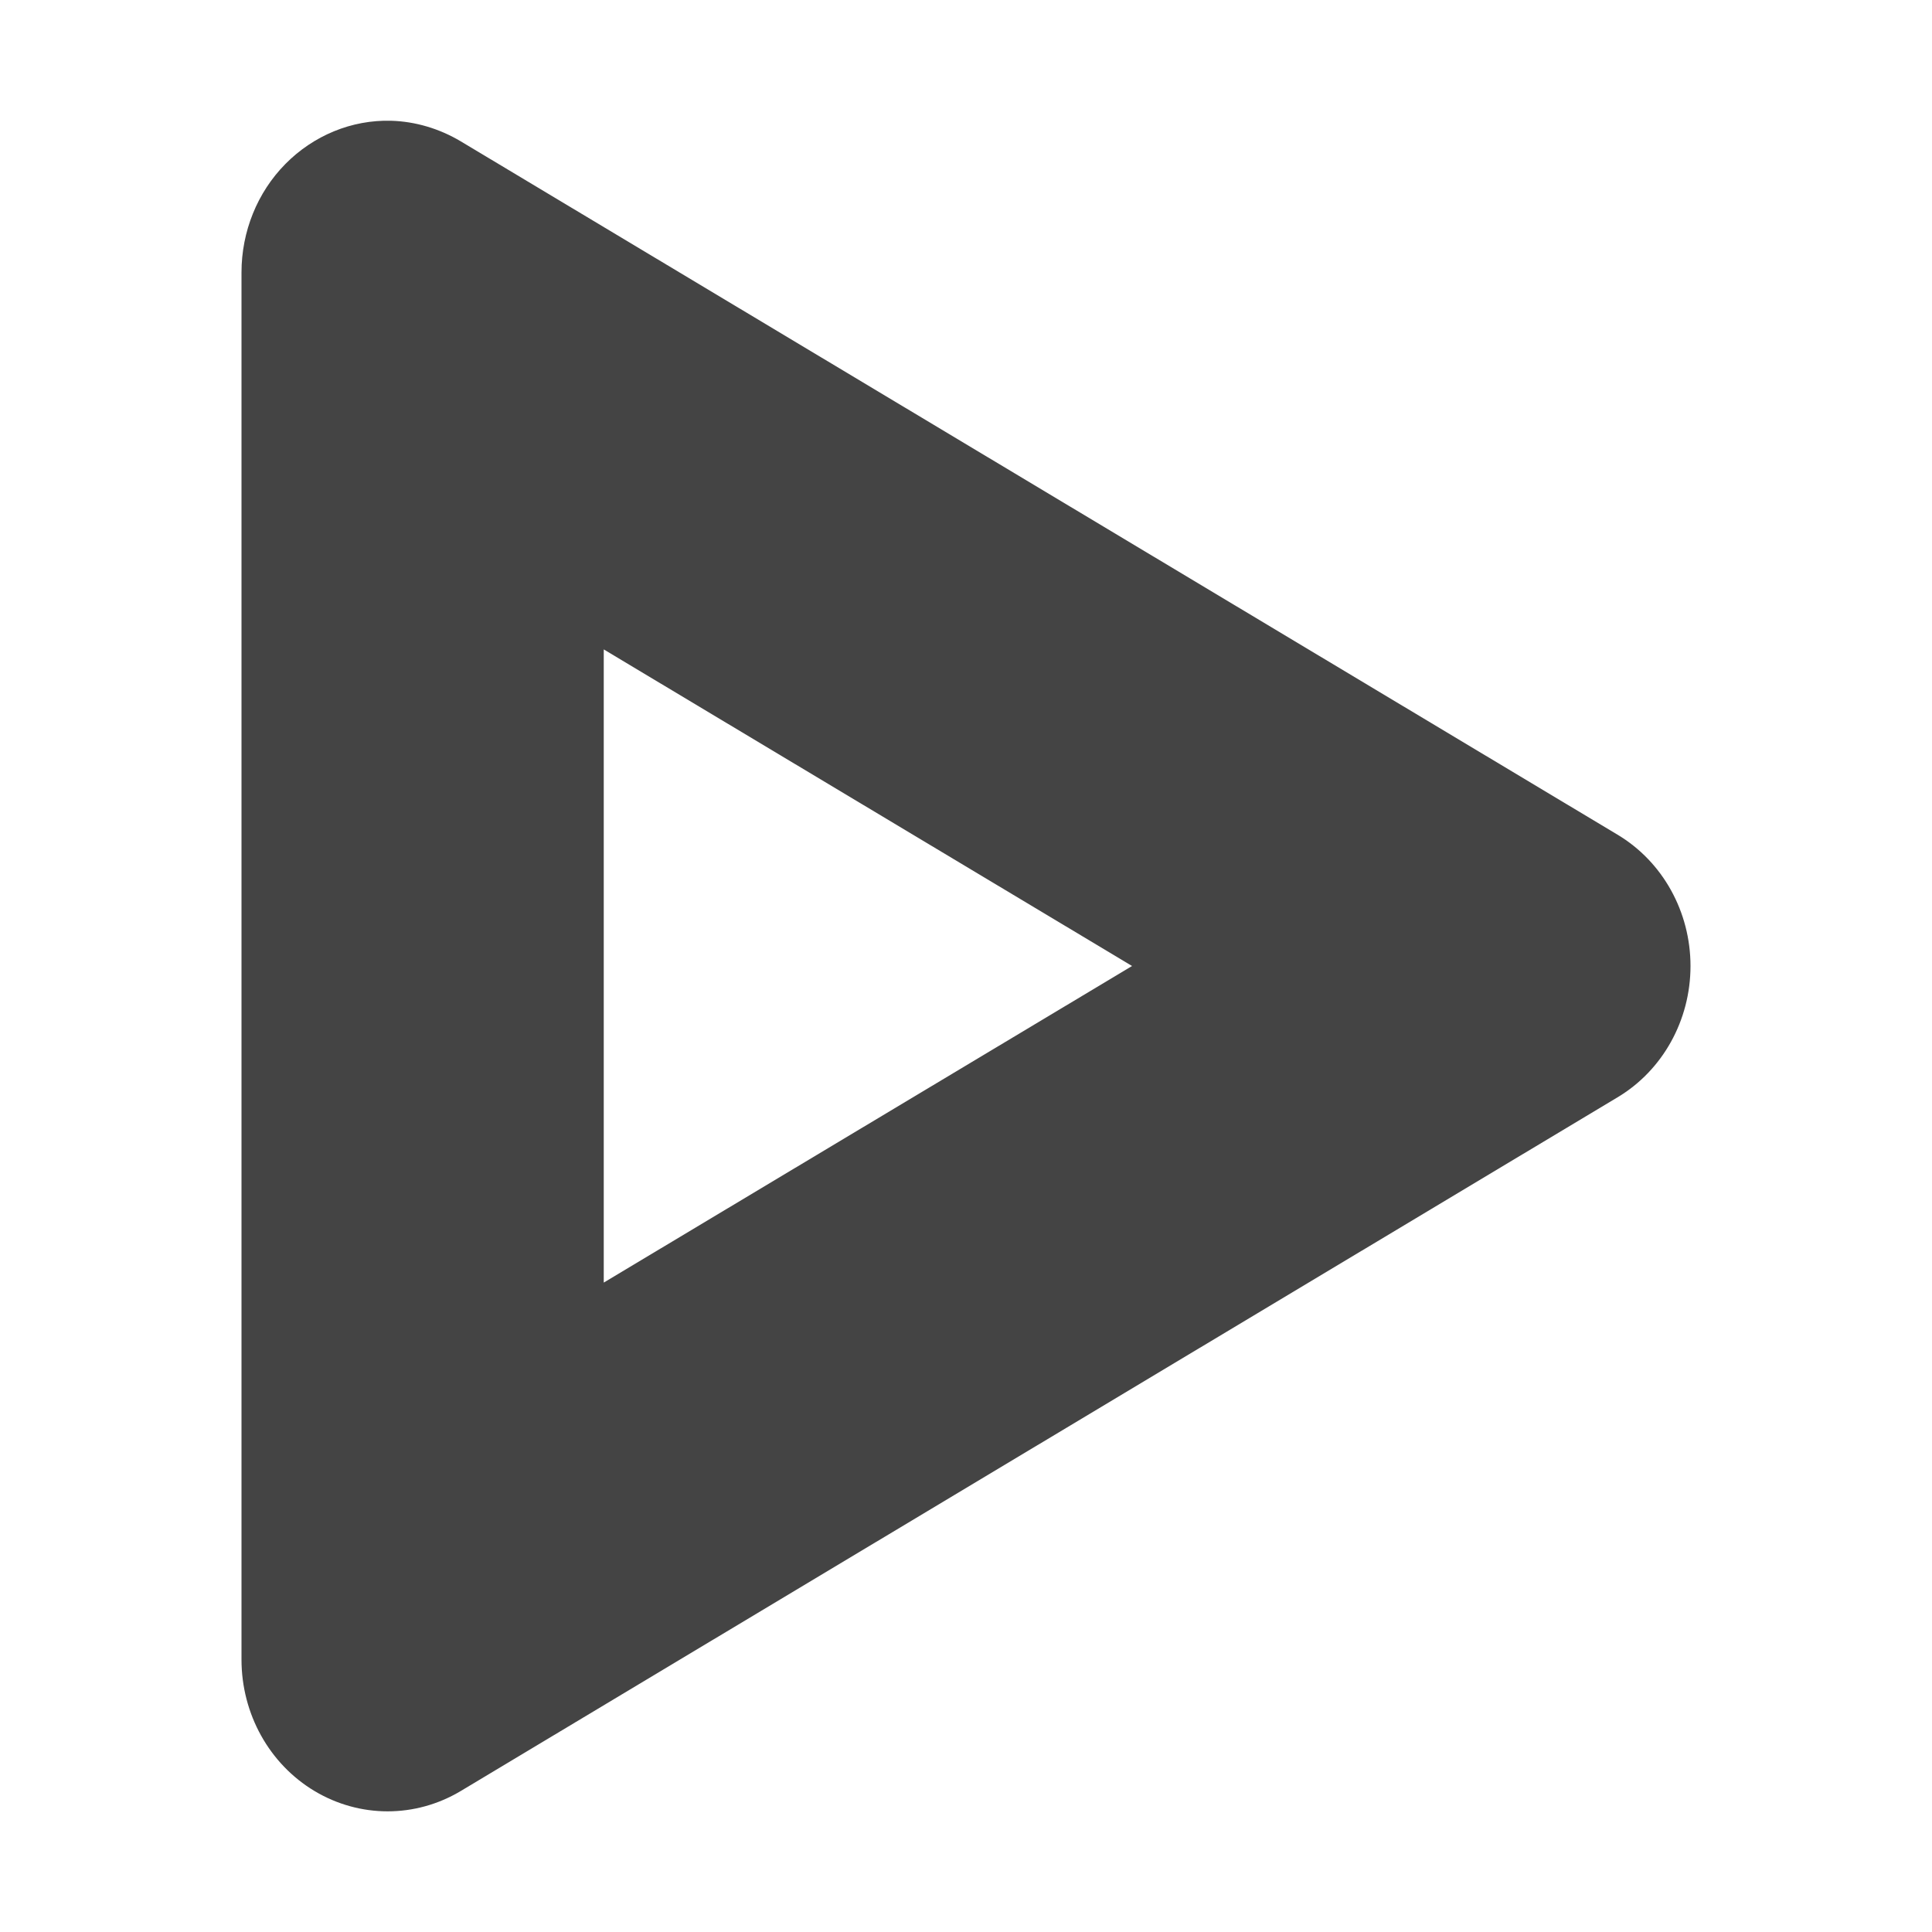
<svg xmlns="http://www.w3.org/2000/svg" xmlns:xlink="http://www.w3.org/1999/xlink" width="22px" height="22px" viewBox="0 0 22 22" version="1.1">
<g id="surface1">
<path style=" stroke:none;fill-rule:nonzero;fill:rgb(26.667%,26.667%,26.667%);fill-opacity:1;" d="M 4.453 1.375 C 4.004 1.363 3.57 1.543 3.25 1.867 C 2.93 2.191 2.75 2.637 2.75 3.102 L 2.75 18.898 C 2.75 19.516 3.066 20.086 3.582 20.395 C 4.098 20.703 4.73 20.703 5.246 20.395 L 18.418 12.496 C 18.934 12.188 19.25 11.617 19.25 11 C 19.25 10.383 18.934 9.812 18.418 9.504 L 5.246 1.609 C 5.004 1.465 4.73 1.383 4.453 1.375 Z M 6.875 7.395 L 12.891 11 L 6.875 14.605 Z M 6.875 7.395 "/>
</g>
</svg>
